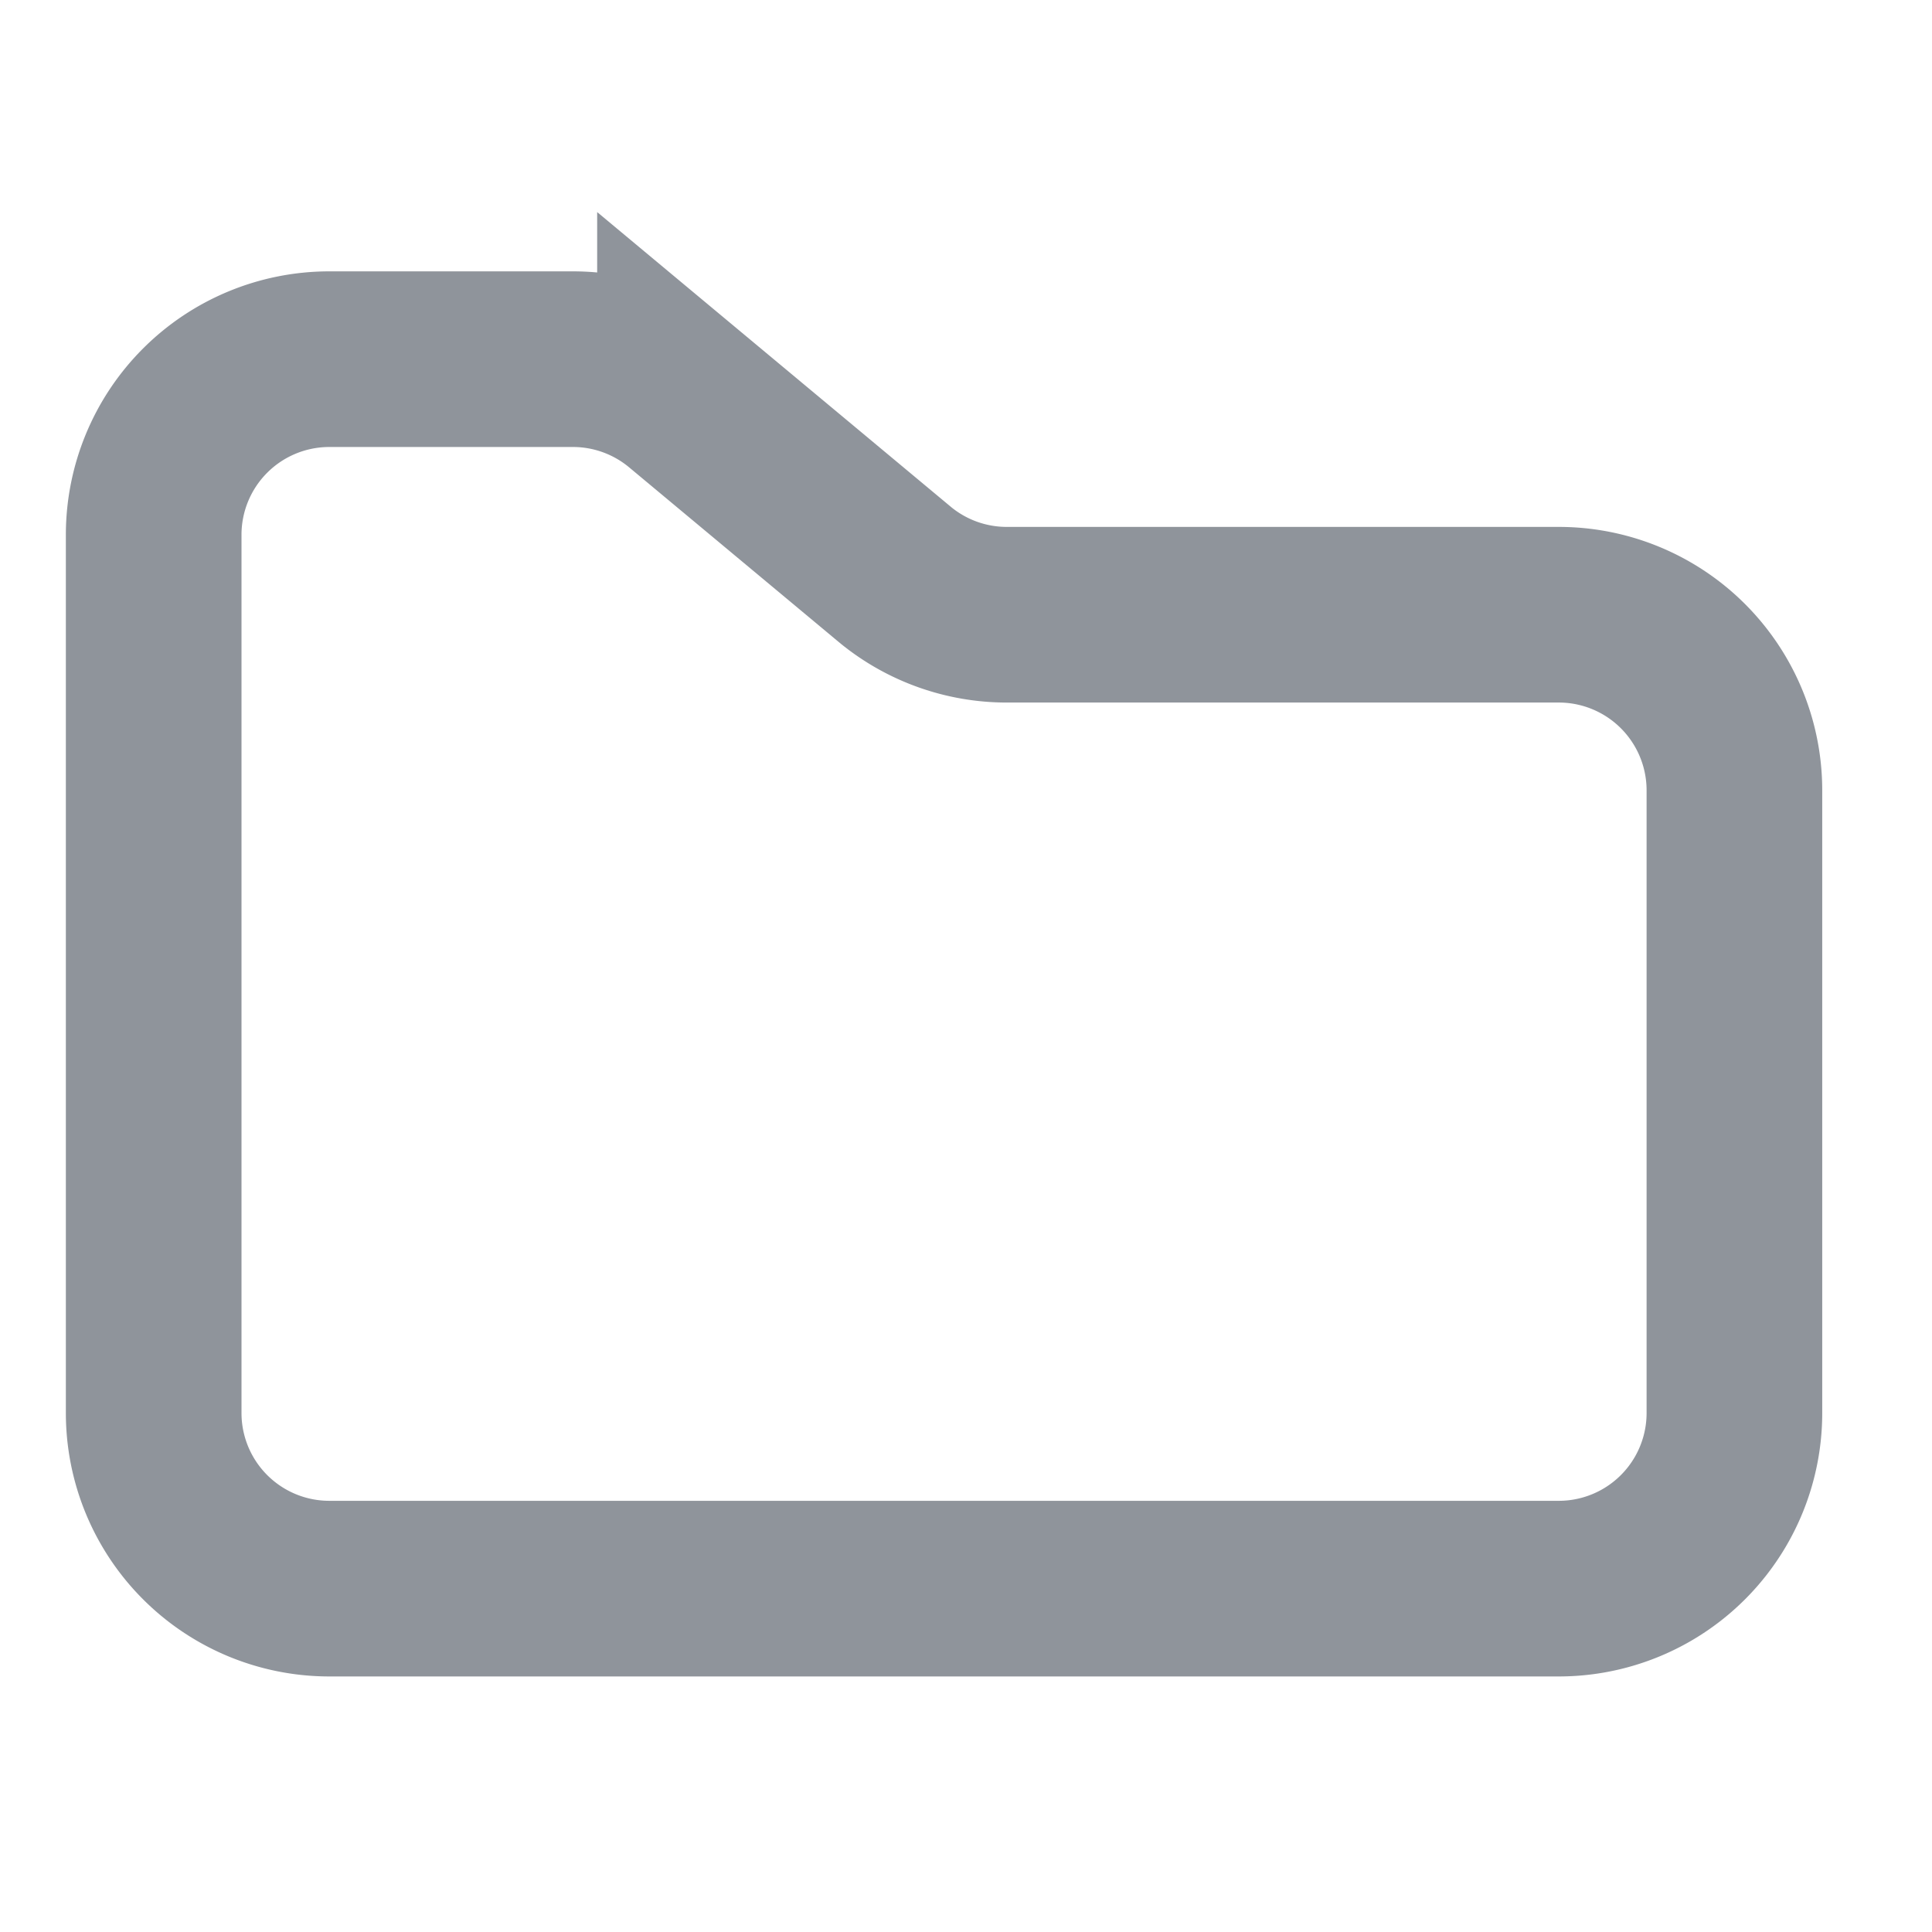 <svg xmlns="http://www.w3.org/2000/svg" width="16" height="16" fill="none" viewBox="0 0 22 18"><path stroke="#8f949b" stroke-width="2" d="M6.53,2.09H3.75a2,2,0,0,0-2,2v10a2,2,0,0,0,2,2h14a2,2,0,0,0,2-2V7a2,2,0,0,0-2-2H11.47a2,2,0,0,1-1.27-.45l-2.4-2A2,2,0,0,0,6.53,2.09Z"/></svg>